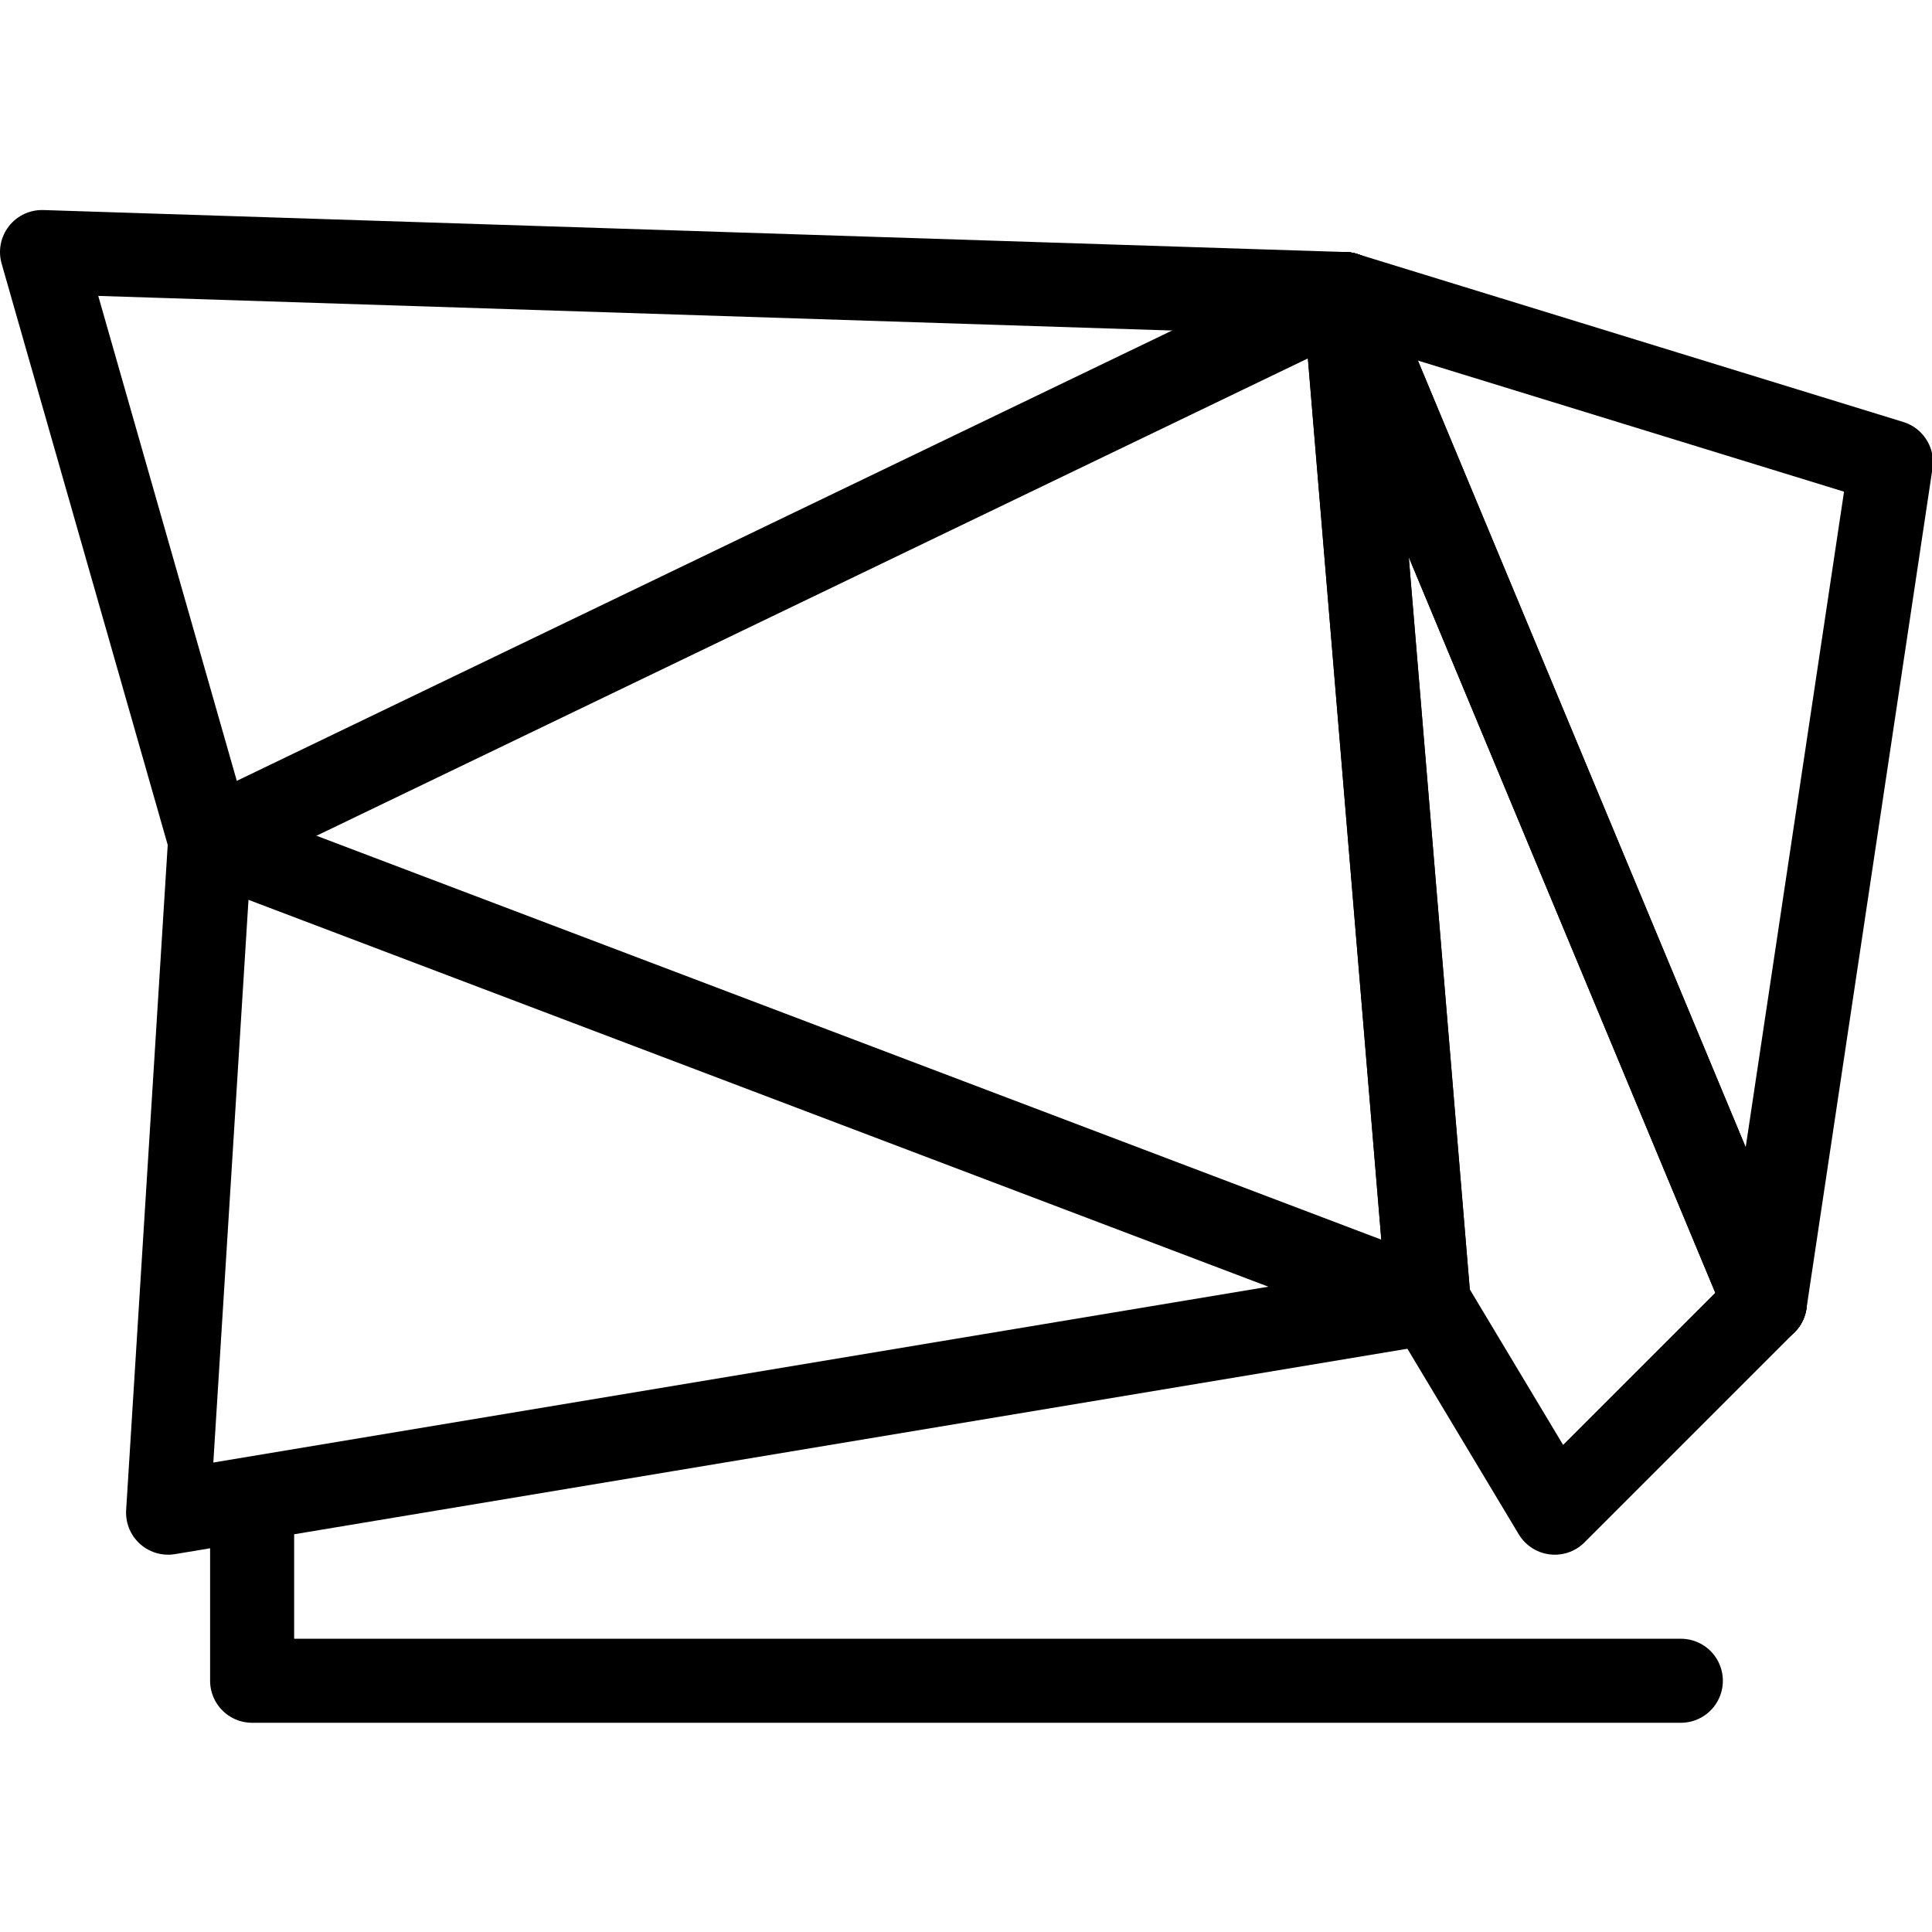 <svg xmlns="http://www.w3.org/2000/svg" width="24" height="24" viewBox="0 0 24 24"> <g transform="translate(0.0 2.609) scale(0.522)">
  
  <g
     id="line"
     transform="translate(-14,-16)">
    <path
       fill="none"
       stroke="#000"
       stroke-linecap="round"
       stroke-linejoin="round"
       stroke-width="2"
       d="m 15,17 4,14 -1,16 30,-5 Q 47,30 46,18 Z"
       id="path2" />
    <line
       x1="19"
       x2="46"
       y1="31"
       y2="18"
       fill="none"
       stroke="#000"
       stroke-linecap="round"
       stroke-linejoin="round"
       stroke-width="2"
       id="line4" />
    <line
       x1="48"
       x2="19"
       y1="42"
       y2="31"
       fill="none"
       stroke="#000"
       stroke-linecap="round"
       stroke-linejoin="round"
       stroke-width="2"
       id="line6" />
    <line
       x1="46"
       x2="56"
       y1="18"
       y2="42"
       fill="none"
       stroke="#000"
       stroke-linecap="round"
       stroke-linejoin="round"
       stroke-width="2"
       id="line8" />
    <polyline
       fill="none"
       stroke="#000"
       stroke-linecap="round"
       stroke-linejoin="round"
       stroke-width="2"
       points="54 51 20 51 20 47"
       id="polyline10" />
    <path
       fill="none"
       stroke="#000"
       stroke-linecap="round"
       stroke-linejoin="round"
       stroke-width="2"
       d="m 46,18 13,4 -3,20 -5,5 -3,-5 Q 47,30 46,18 Z"
       id="path12" />
    <line
       x1="46"
       x2="56"
       y1="18"
       y2="42"
       fill="none"
       stroke="#000"
       stroke-linecap="round"
       stroke-linejoin="round"
       stroke-width="2"
       id="line14" />
  </g>
</g></svg>